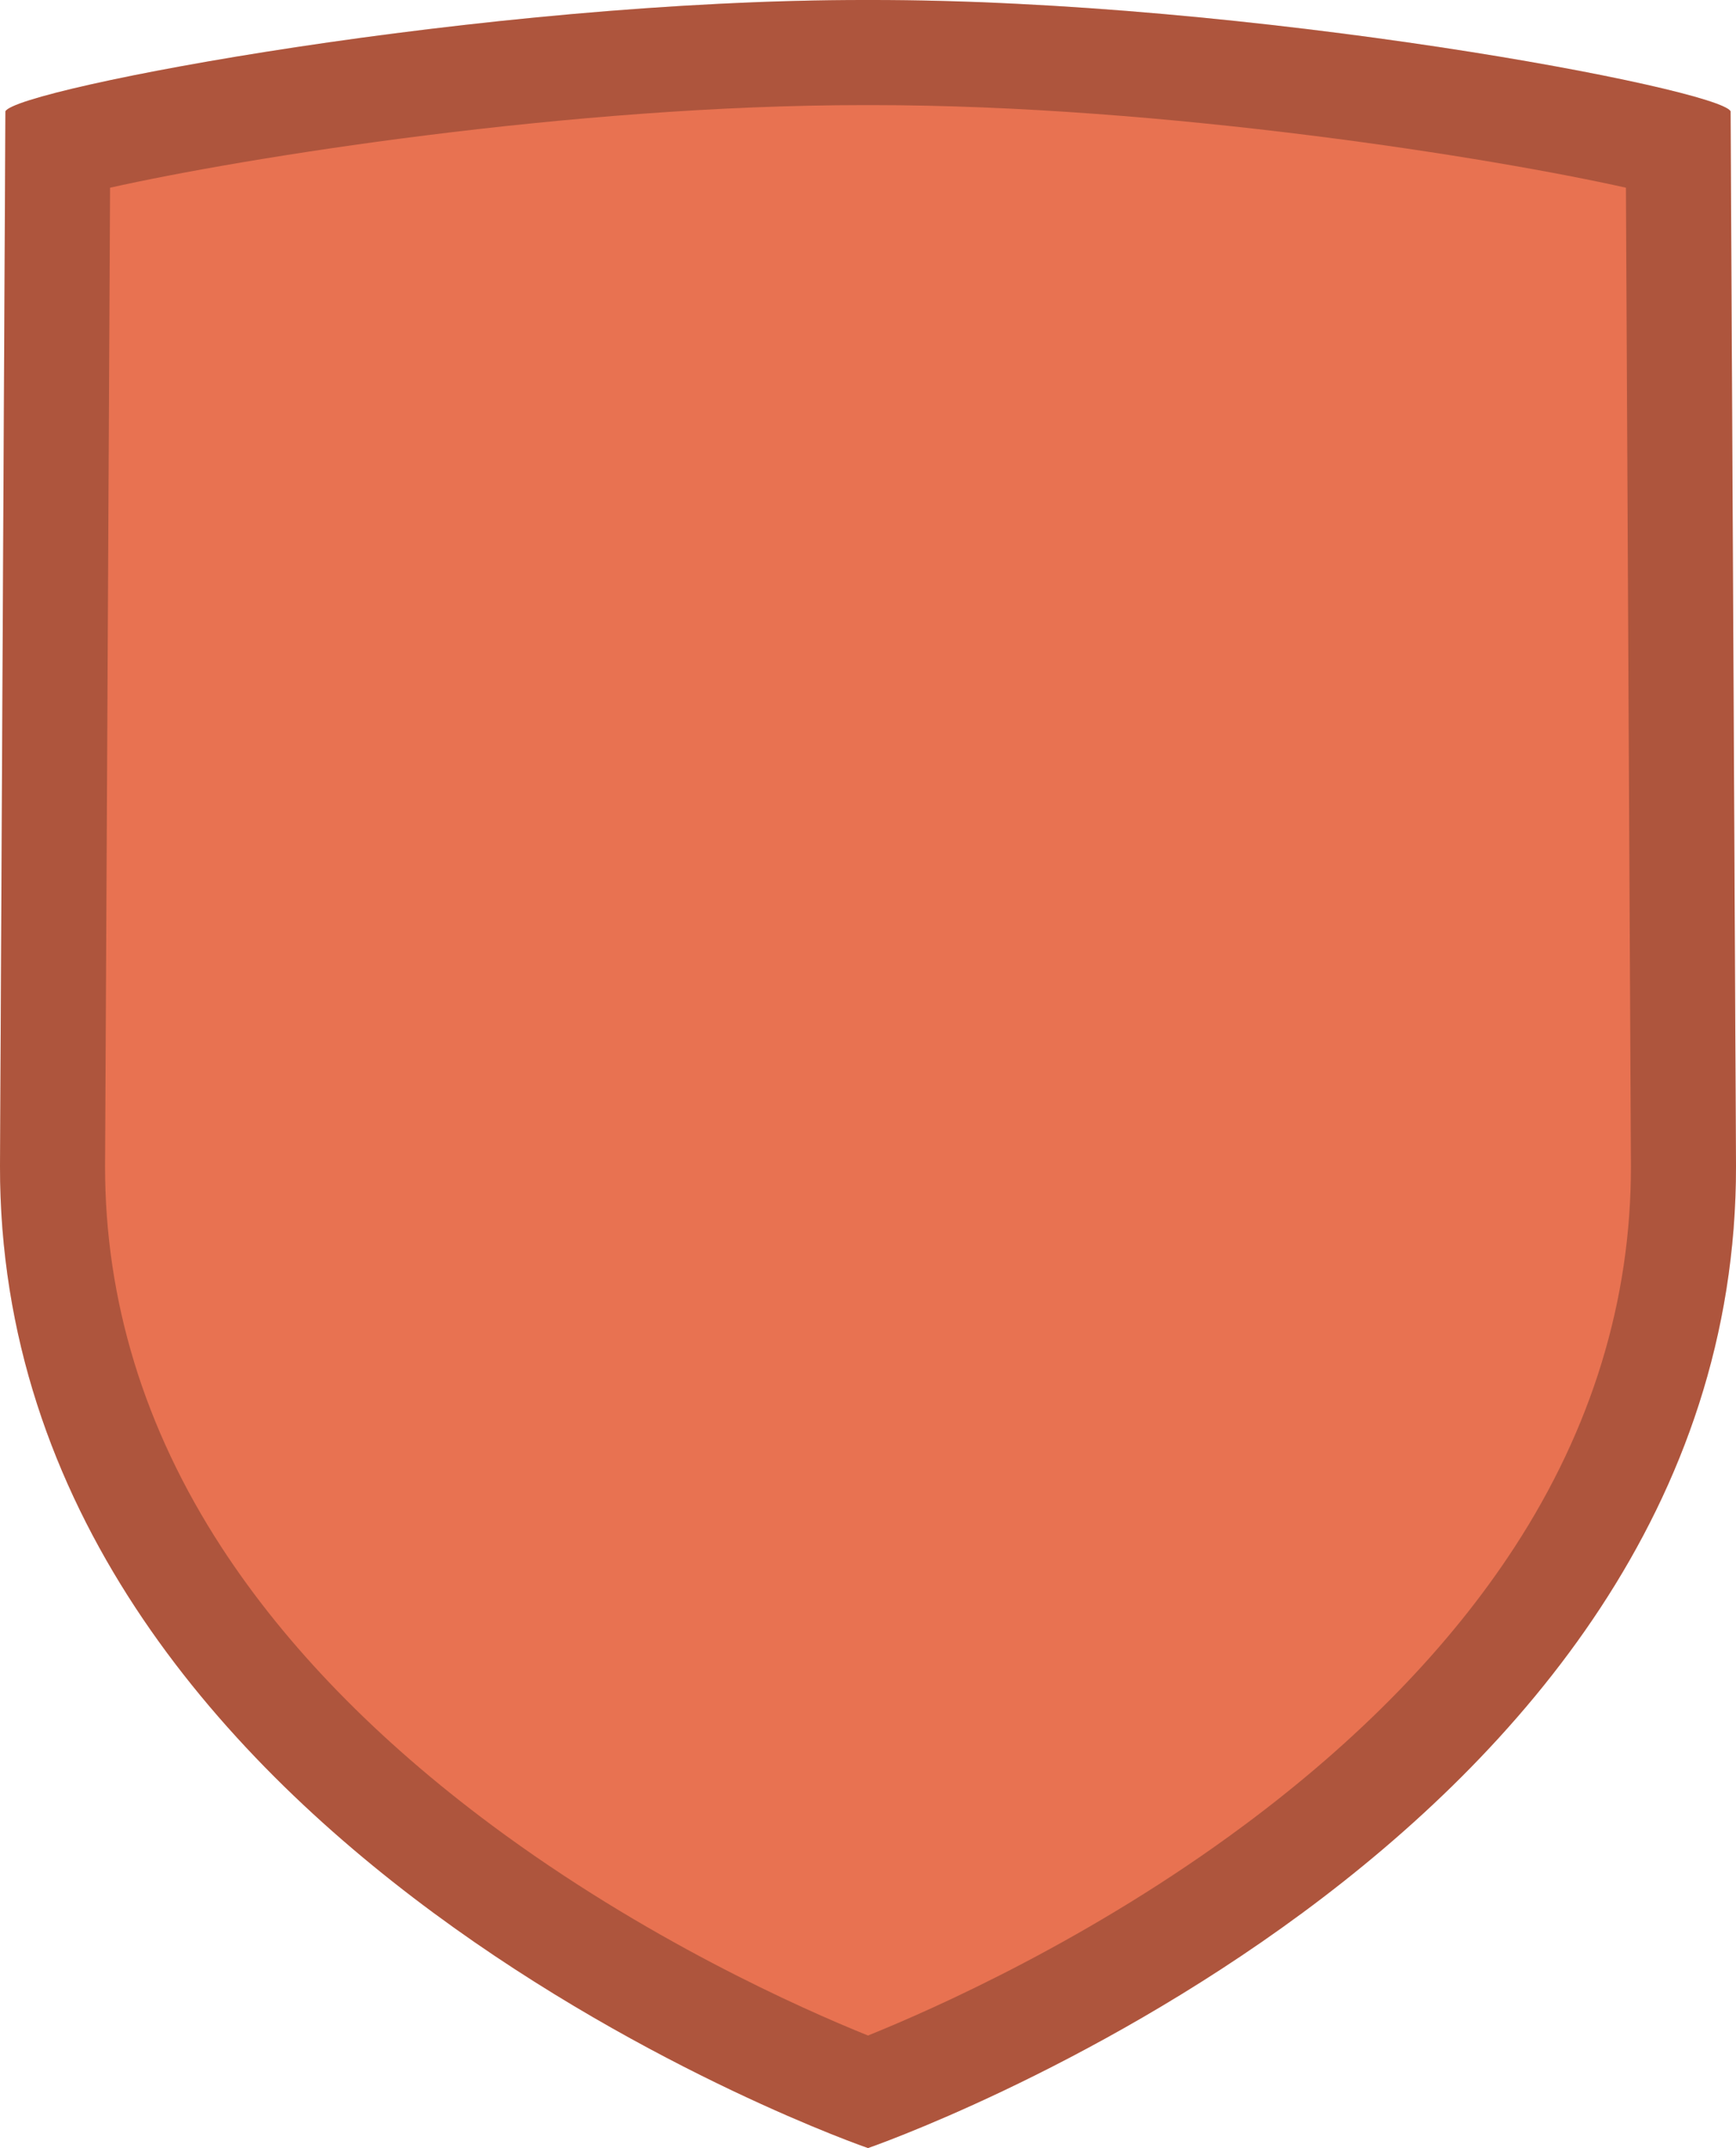<?xml version="1.0" encoding="utf-8"?>
<!-- Generator: Adobe Illustrator 16.0.0, SVG Export Plug-In . SVG Version: 6.00 Build 0)  -->
<!DOCTYPE svg PUBLIC "-//W3C//DTD SVG 1.1//EN" "http://www.w3.org/Graphics/SVG/1.1/DTD/svg11.dtd">
<svg version="1.1" id="Layer_1" xmlns="http://www.w3.org/2000/svg" xmlns:xlink="http://www.w3.org/1999/xlink" x="0px" y="0px"
	 width="380px" height="470px" viewBox="61.471 20.377 380 470" enable-background="new 61.471 20.377 380 470"
	 xml:space="preserve">
<g>
	<path fill="#E87251" d="M440.291,44.743c-2.29-4.915-104.957-24.503-188.82-24.366C167.607,20.24,64.94,39.828,62.65,44.743
		L61.471,275.5c-0.184,149.334,190,214.877,190,214.877s190.184-65.543,190-214.877L440.291,44.743z"/>
</g>
<path opacity="0.25" d="M252.349,43.376c64.315,0,136.137,11.598,165.027,18.072l1.095,214.104
	c0.031,29.3-8.556,57.366-25.52,83.415c-14.099,21.647-34.002,42.101-59.157,60.79c-33.508,24.896-67.62,40.061-82.322,45.995
	c-14.72-5.941-48.824-21.105-82.324-45.995c-25.155-18.689-45.058-39.143-59.157-60.79c-16.965-26.049-25.551-54.115-25.52-83.415
	l1.095-214.104c28.891-6.474,100.711-18.072,165.027-18.072l0.841,0.001h0.037h0.037L252.349,43.376 M252.349,20.376
	c-0.297,0-0.581,0-0.878,0.001c-0.292,0-0.586-0.001-0.878-0.001c-83.701,0-185.66,19.469-187.942,24.367L61.471,275.5
	c-0.184,149.334,190,214.877,190,214.877s190.184-65.543,190-214.877l-1.18-230.757C438.009,39.846,336.047,20.376,252.349,20.376
	L252.349,20.376z"/>
</svg>
